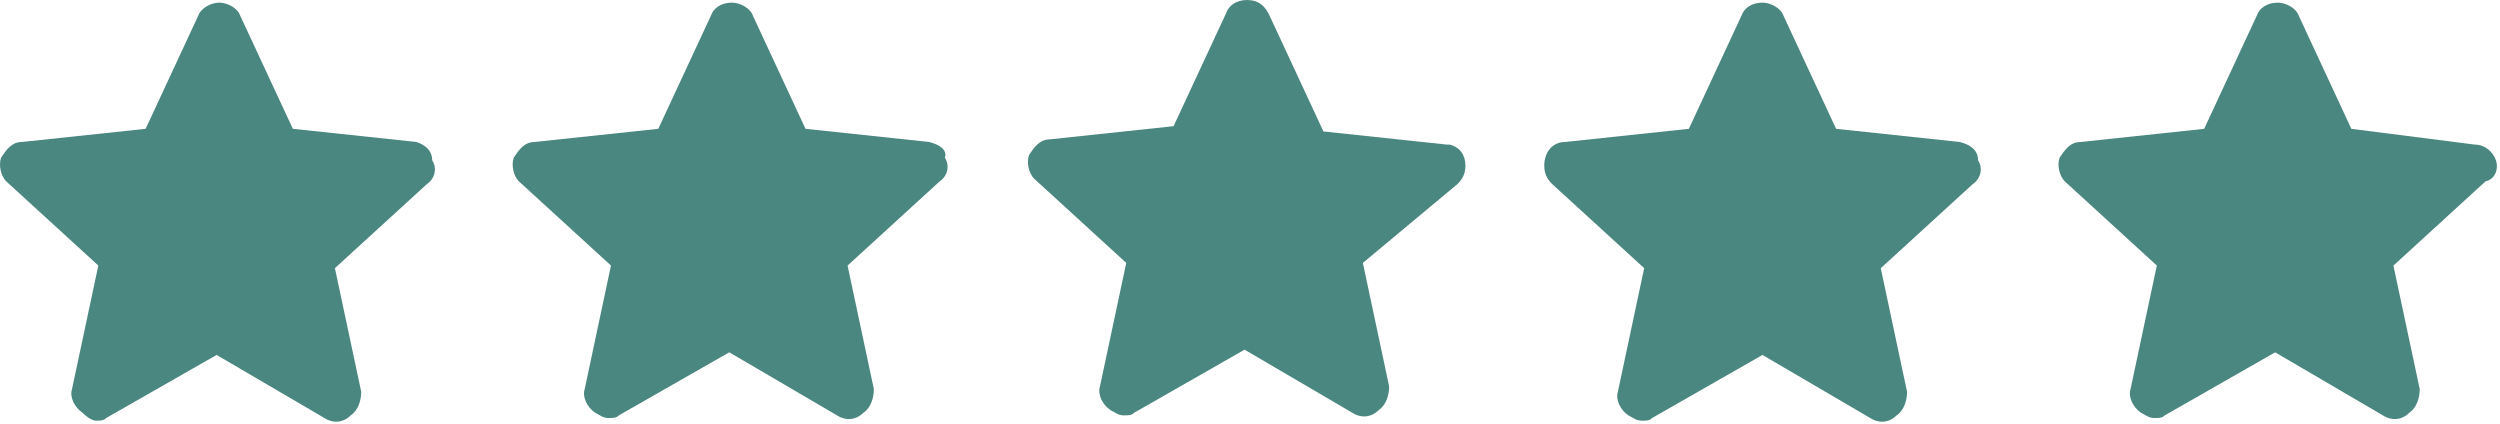 <svg width="112" height="19" viewBox="0 0 112 19" fill="none" xmlns="http://www.w3.org/2000/svg">
<path d="M18.655 6.36L13.12 5.771L10.764 0.707C10.647 0.354 10.175 0.118 9.822 0.118C9.469 0.118 8.997 0.354 8.879 0.707L6.524 5.771L0.988 6.36C0.518 6.36 0.282 6.714 0.046 7.067C-0.071 7.42 0.046 7.892 0.282 8.127L4.405 11.896L3.226 17.432C3.109 17.785 3.344 18.257 3.697 18.492C3.933 18.727 4.169 18.845 4.286 18.845C4.522 18.845 4.64 18.845 4.757 18.727L9.704 15.901L14.533 18.727C14.886 18.963 15.358 18.963 15.711 18.61C16.064 18.374 16.182 17.904 16.182 17.55L15.004 12.014L19.127 8.245C19.48 8.009 19.597 7.539 19.362 7.185C19.362 6.714 19.009 6.478 18.656 6.36L18.655 6.36Z" fill="#4A8780"/>
<path d="M41.623 6.36L36.087 5.771L33.731 0.707C33.614 0.354 33.142 0.118 32.789 0.118C32.318 0.118 31.964 0.354 31.847 0.707L29.491 5.771L23.956 6.36C23.485 6.36 23.249 6.714 23.013 7.067C22.896 7.42 23.013 7.892 23.249 8.127L27.372 11.896L26.194 17.432C26.076 17.785 26.311 18.257 26.665 18.492C26.9 18.609 27.018 18.727 27.254 18.727C27.489 18.727 27.607 18.727 27.724 18.61L32.671 15.783L37.5 18.61C37.854 18.846 38.325 18.846 38.678 18.492C39.032 18.257 39.149 17.786 39.149 17.433L37.971 11.897L42.094 8.128C42.447 7.892 42.565 7.421 42.33 7.068C42.448 6.714 42.095 6.478 41.623 6.36L41.623 6.36Z" fill="#4A8780"/>
<path d="M64.943 6.478H64.825L59.29 5.889L56.934 0.825C56.699 0.236 56.344 0 55.874 0C55.403 0 55.049 0.236 54.931 0.589L52.576 5.653L47.04 6.242C46.569 6.242 46.334 6.596 46.098 6.949C45.98 7.302 46.098 7.774 46.334 8.009L50.456 11.778L49.278 17.314C49.161 17.667 49.396 18.139 49.749 18.374C49.985 18.491 50.102 18.609 50.338 18.609C50.574 18.609 50.691 18.609 50.809 18.492L55.756 15.665L60.585 18.492C60.938 18.728 61.41 18.728 61.763 18.374C62.116 18.139 62.234 17.668 62.234 17.314L61.056 11.779L65.296 8.244C65.532 8.009 65.65 7.774 65.65 7.42C65.65 6.949 65.414 6.596 64.943 6.478L64.943 6.478Z" fill="#4A8780"/>
<path d="M87.792 6.36L82.257 5.771L79.901 0.707C79.784 0.354 79.312 0.118 78.959 0.118C78.488 0.118 78.134 0.354 78.016 0.707L75.661 5.771L70.126 6.36C69.536 6.36 69.183 6.831 69.183 7.42C69.183 7.774 69.301 8.009 69.536 8.245L73.659 12.014L72.481 17.55C72.364 17.904 72.599 18.375 72.952 18.61C73.188 18.727 73.305 18.846 73.541 18.846C73.777 18.846 73.894 18.846 74.012 18.728L78.958 15.901L83.787 18.728C84.141 18.964 84.612 18.964 84.966 18.611C85.319 18.375 85.436 17.904 85.436 17.551L84.258 12.015L88.381 8.246C88.734 8.01 88.852 7.539 88.617 7.186C88.617 6.714 88.263 6.478 87.793 6.36L87.792 6.36Z" fill="#4A8780"/>
<path d="M111.819 7.185C111.702 6.832 111.349 6.478 110.877 6.478L105.341 5.772L102.986 0.708C102.868 0.354 102.397 0.119 102.044 0.119C101.573 0.119 101.219 0.354 101.101 0.708L98.746 5.772L93.21 6.361C92.739 6.361 92.504 6.714 92.268 7.067C92.15 7.421 92.268 7.892 92.504 8.127L96.626 11.897L95.448 17.432C95.331 17.786 95.566 18.257 95.919 18.492C96.155 18.61 96.272 18.728 96.508 18.728C96.744 18.728 96.861 18.728 96.979 18.61L101.926 15.784L106.755 18.61C107.108 18.846 107.58 18.846 107.933 18.493C108.286 18.257 108.404 17.787 108.404 17.433L107.225 11.898L111.348 8.128C111.82 8.01 111.937 7.538 111.82 7.185L111.819 7.185Z" fill="#4A8780"/>
</svg>
